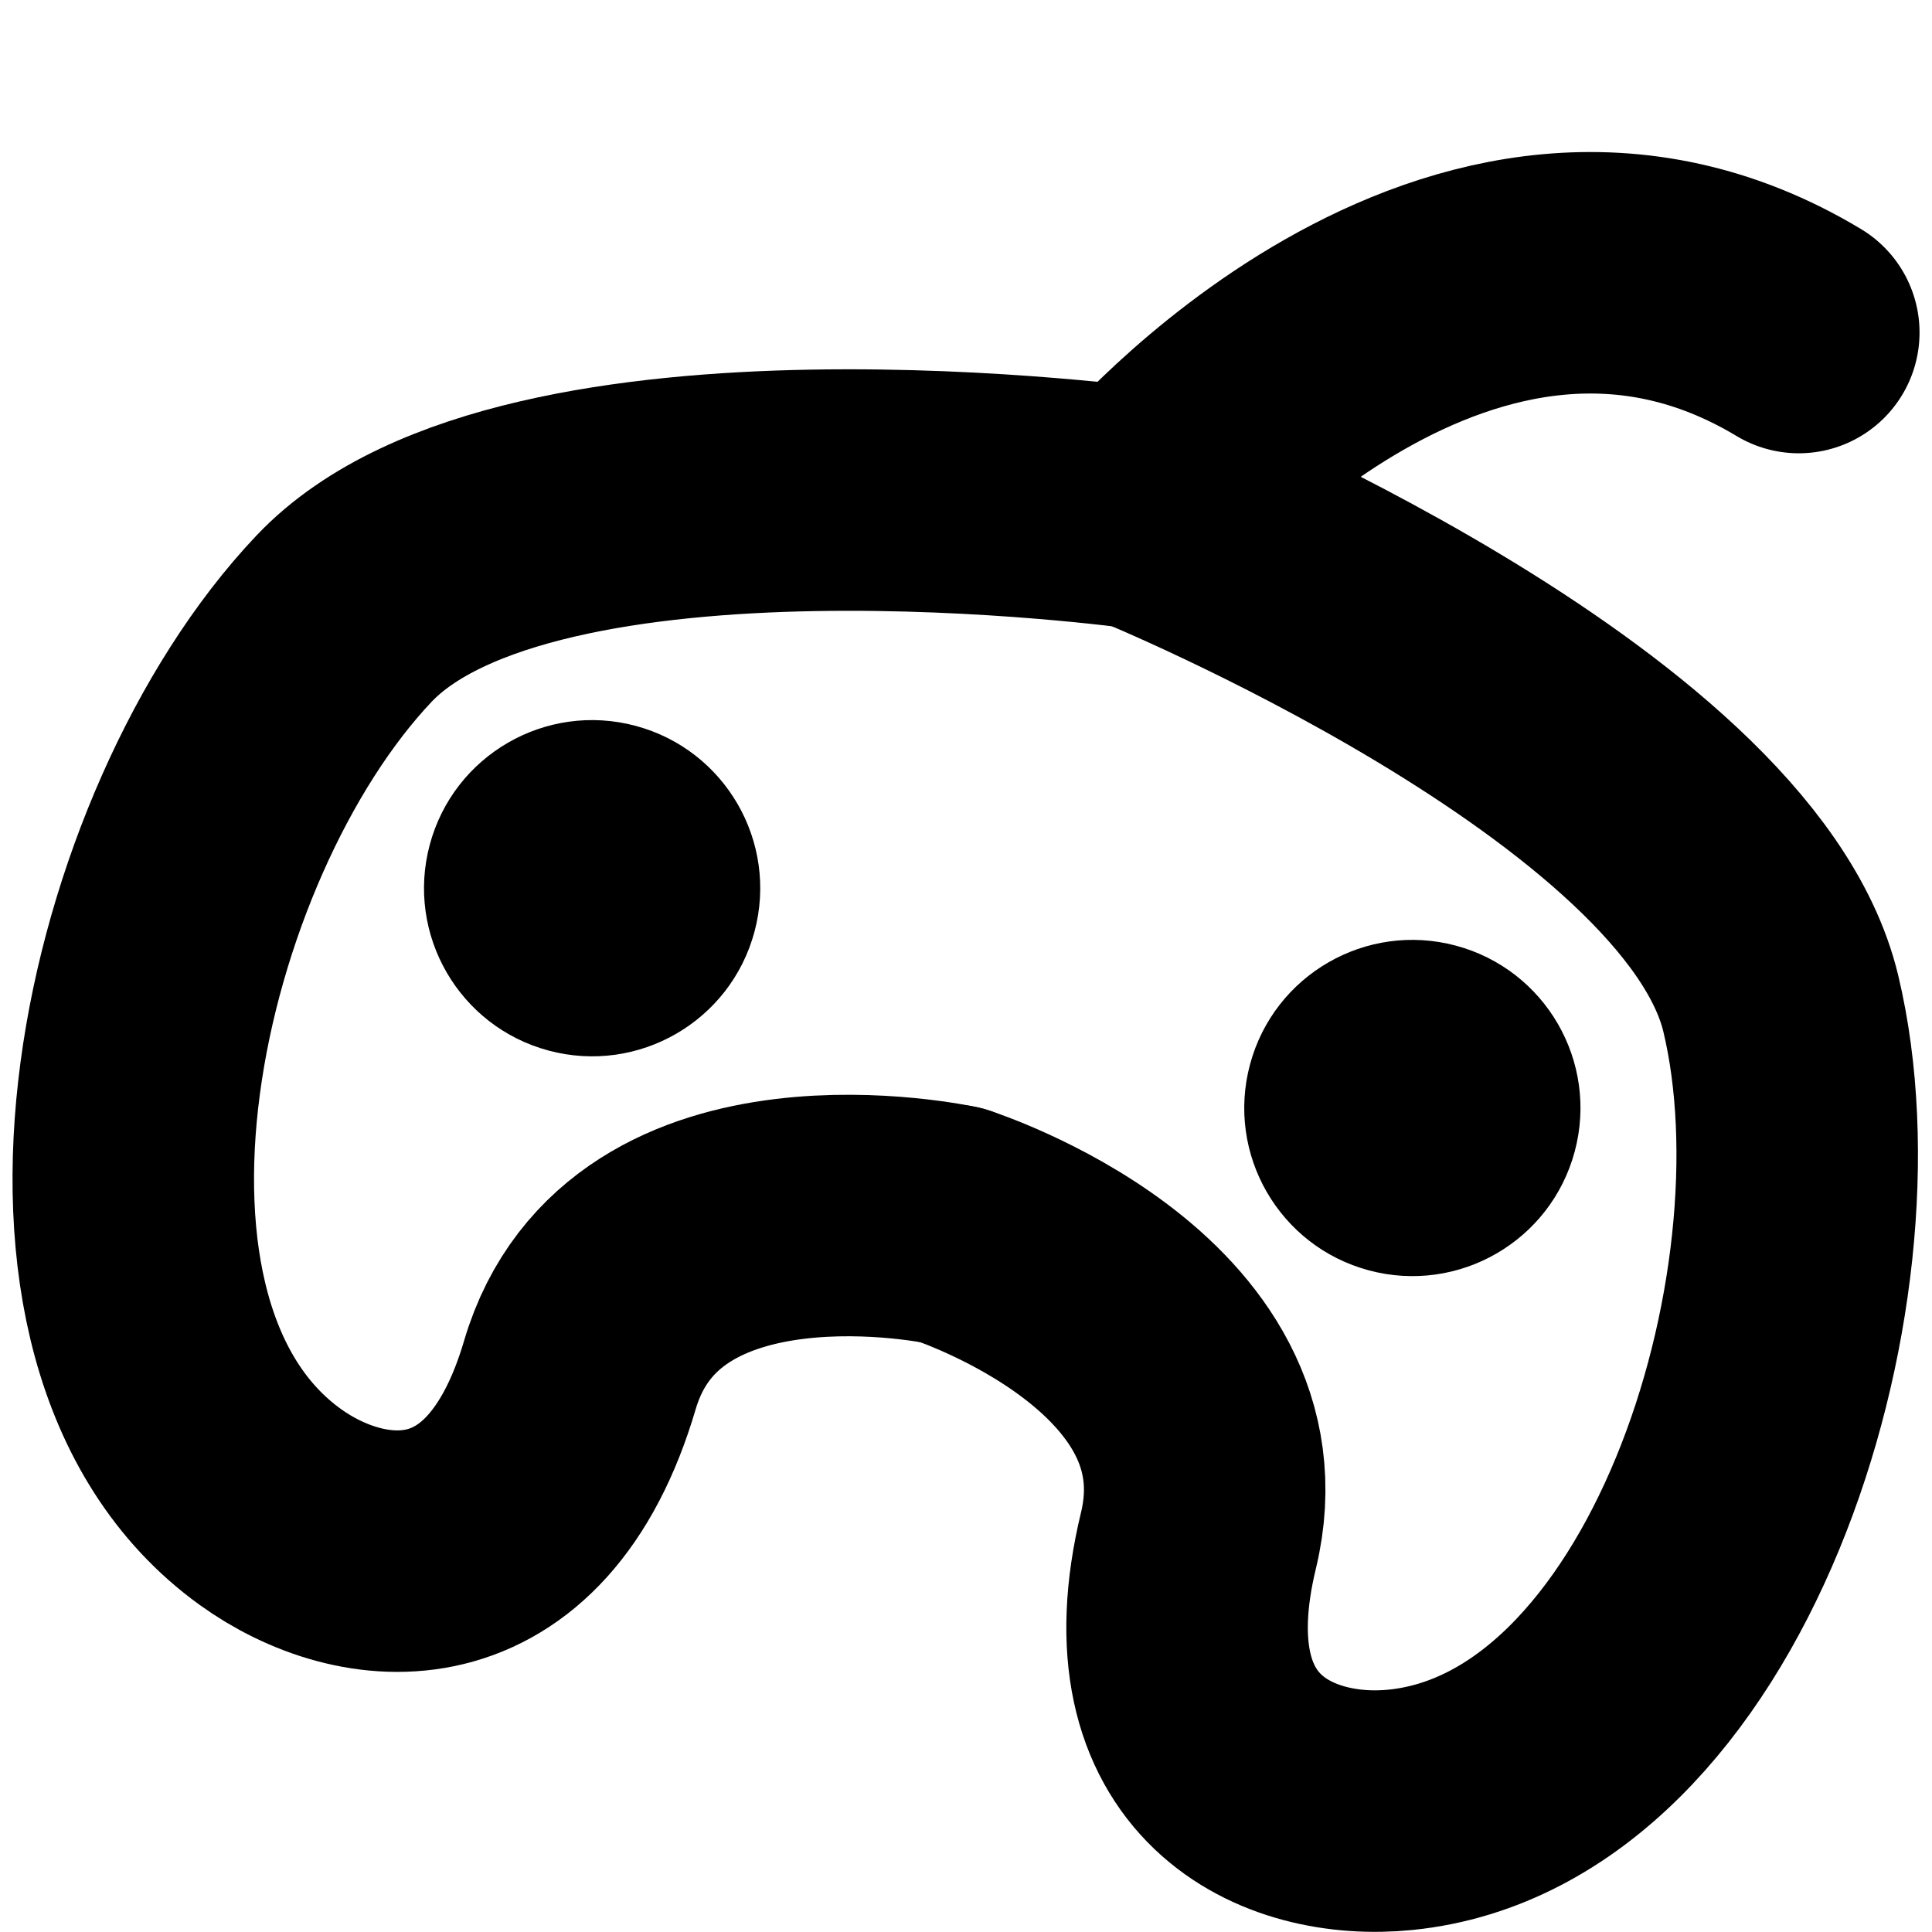 <?xml version="1.0" encoding="UTF-8" standalone="no"?>
<!-- Created with Inkscape (http://www.inkscape.org/) -->

<svg
   width="32"
   height="32"
   viewBox="0 0 32 32"
   version="1.1"
   id="svg1"
   inkscape:version="1.3 (0e150ed6c4, 2023-07-21)"
   sodipodi:docname="hry.svg"
   xmlns:inkscape="http://www.inkscape.org/namespaces/inkscape"
   xmlns:sodipodi="http://sodipodi.sourceforge.net/DTD/sodipodi-0.dtd"
   xmlns="http://www.w3.org/2000/svg"
   xmlns:svg="http://www.w3.org/2000/svg">
  <sodipodi:namedview
     id="namedview1"
     pagecolor="#ffffff"
     bordercolor="#000000"
     borderopacity="0.25"
     inkscape:showpageshadow="2"
     inkscape:pageopacity="0.0"
     inkscape:pagecheckerboard="0"
     inkscape:deskcolor="#d1d1d1"
     inkscape:document-units="px"
     inkscape:zoom="5.421875"
     inkscape:cx="-20.74928"
     inkscape:cy="26.005764"
     inkscape:window-width="1560"
     inkscape:window-height="876"
     inkscape:window-x="40"
     inkscape:window-y="24"
     inkscape:window-maximized="1"
     inkscape:current-layer="layer1" />
  <defs
     id="defs1">
    <inkscape:path-effect
       effect="mirror_symmetry"
       start_point="16,0"
       end_point="16,32"
       center_point="16,16"
       id="path-effect2"
       is_visible="true"
       lpeversion="1.2"
       lpesatellites="#path3"
       mode="free"
       discard_orig_path="false"
       fuse_paths="true"
       oposite_fuse="false"
       split_items="true"
       split_open="false"
       link_styles="false" />
  </defs>
  <g
     inkscape:label="Vrstva 1"
     inkscape:groupmode="layer"
     id="layer1">
    <g
       id="g5"
       transform="rotate(15,17.876,19.643)">
      <path
         style="fill:none;stroke:#000000;stroke-width:4;stroke-linecap:round;stroke-linejoin:round;stroke-miterlimit:2.3;stroke-dasharray:none;paint-order:normal"
         d="m 16,20.819 c 0,0 -5.21,0.253 -5.303,3.988 -0.092,3.735 -2.652,4.1 -4.39,3.439 C 1.708,26.495 1.337,18.044 3.682,13.718 5.805,9.801 16,8.53 16,8.53"
         id="path2"
         inkscape:path-effect="#path-effect2"
         inkscape:original-d="m 16,20.818698 c 0,0 -5.210375,0.253348 -5.302594,3.988219 -0.09222,3.73487 -2.6524513,4.100367 -4.3896715,3.439113 C 1.7084111,26.495348 1.3366988,18.044256 3.6818095,13.717696 5.8048841,9.8007769 16,8.5302594 16,8.5302594 c 0,0 2.582133,-6.4553314 7.146974,-5.0720461 4.564842,1.3832853 5.717579,-1.6599424 5.717579,-1.6599424"
         sodipodi:nodetypes="csaacsc" />
      <path
         id="path3"
         d="m 16,20.819 c 0,0 -5.21,0.253 -5.303,3.988 -0.092,3.735 -2.652,4.1 -4.39,3.439 C 1.708,26.495 1.337,18.044 3.682,13.718 5.805,9.801 16,8.53 16,8.53"
         style="fill:none;stroke:#000000;stroke-width:4;stroke-linecap:round;stroke-linejoin:round;stroke-miterlimit:2.3;stroke-dasharray:none;paint-order:stroke markers fill"
         transform="matrix(-1,0,0,1,32,0)"
         sodipodi:nodetypes="csssc" />
      <path
         style="fill:none;stroke:#000000;stroke-width:4;stroke-linecap:round;stroke-linejoin:round;stroke-miterlimit:2.3;stroke-dasharray:none;paint-order:normal"
         d="m 16,8.53 c 0,0 3.458,-7.424 9.729,-5.625"
         id="path4" />
      <circle
         style="fill:#000000;stroke:none;stroke-width:4;stroke-linecap:round;stroke-linejoin:round;stroke-miterlimit:2.3;stroke-dasharray:none;paint-order:normal"
         id="path5"
         cx="8.806"
         cy="16.968"
         r="2.784" />
      <circle
         style="fill:#000000;stroke:none;stroke-width:4;stroke-linecap:round;stroke-linejoin:round;stroke-miterlimit:2.3;stroke-dasharray:none;paint-order:normal"
         id="path5-5"
         cx="22.871"
         cy="16.968"
         r="2.784" />
    </g>
  </g>
</svg>
